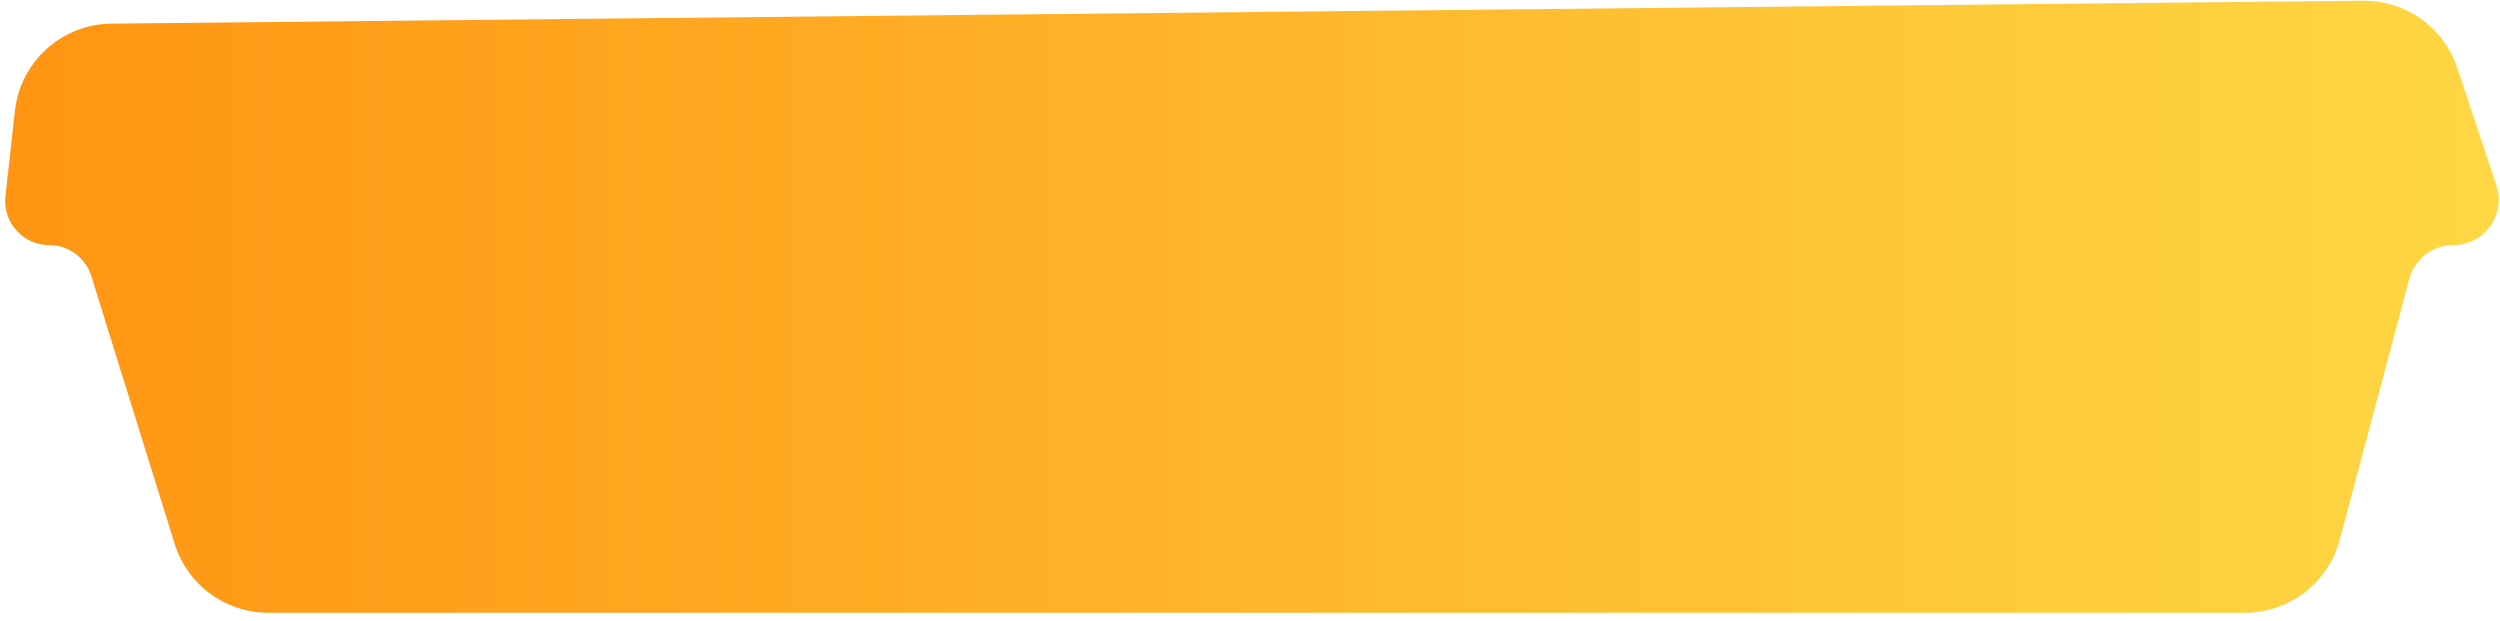 <svg width="153" height="38" viewBox="0 0 153 38" fill="none" xmlns="http://www.w3.org/2000/svg">
<path d="M0.913 6.783C1.248 3.768 3.781 1.477 6.815 1.446L144.629 0.044C147.234 0.018 149.558 1.675 150.382 4.147L152.779 11.336C153.38 13.139 152.038 15 150.138 15C148.877 15 147.774 15.848 147.449 17.066L143.188 33.046C142.487 35.672 140.109 37.5 137.39 37.5H16.417C13.79 37.5 11.468 35.791 10.688 33.282L5.59 16.896C5.239 15.768 4.195 15 3.014 15C1.406 15 0.155 13.602 0.333 12.004L0.913 6.783Z" fill="url(#paint0_linear_100_52)"/>
<defs>
<linearGradient id="paint0_linear_100_52" x1="0" y1="18.75" x2="154" y2="18.75" gradientUnits="userSpaceOnUse">
<stop offset="0.013" stop-color="#FF9513"/>
<stop offset="1" stop-color="#FED843"/>
</linearGradient>
</defs>
</svg>

